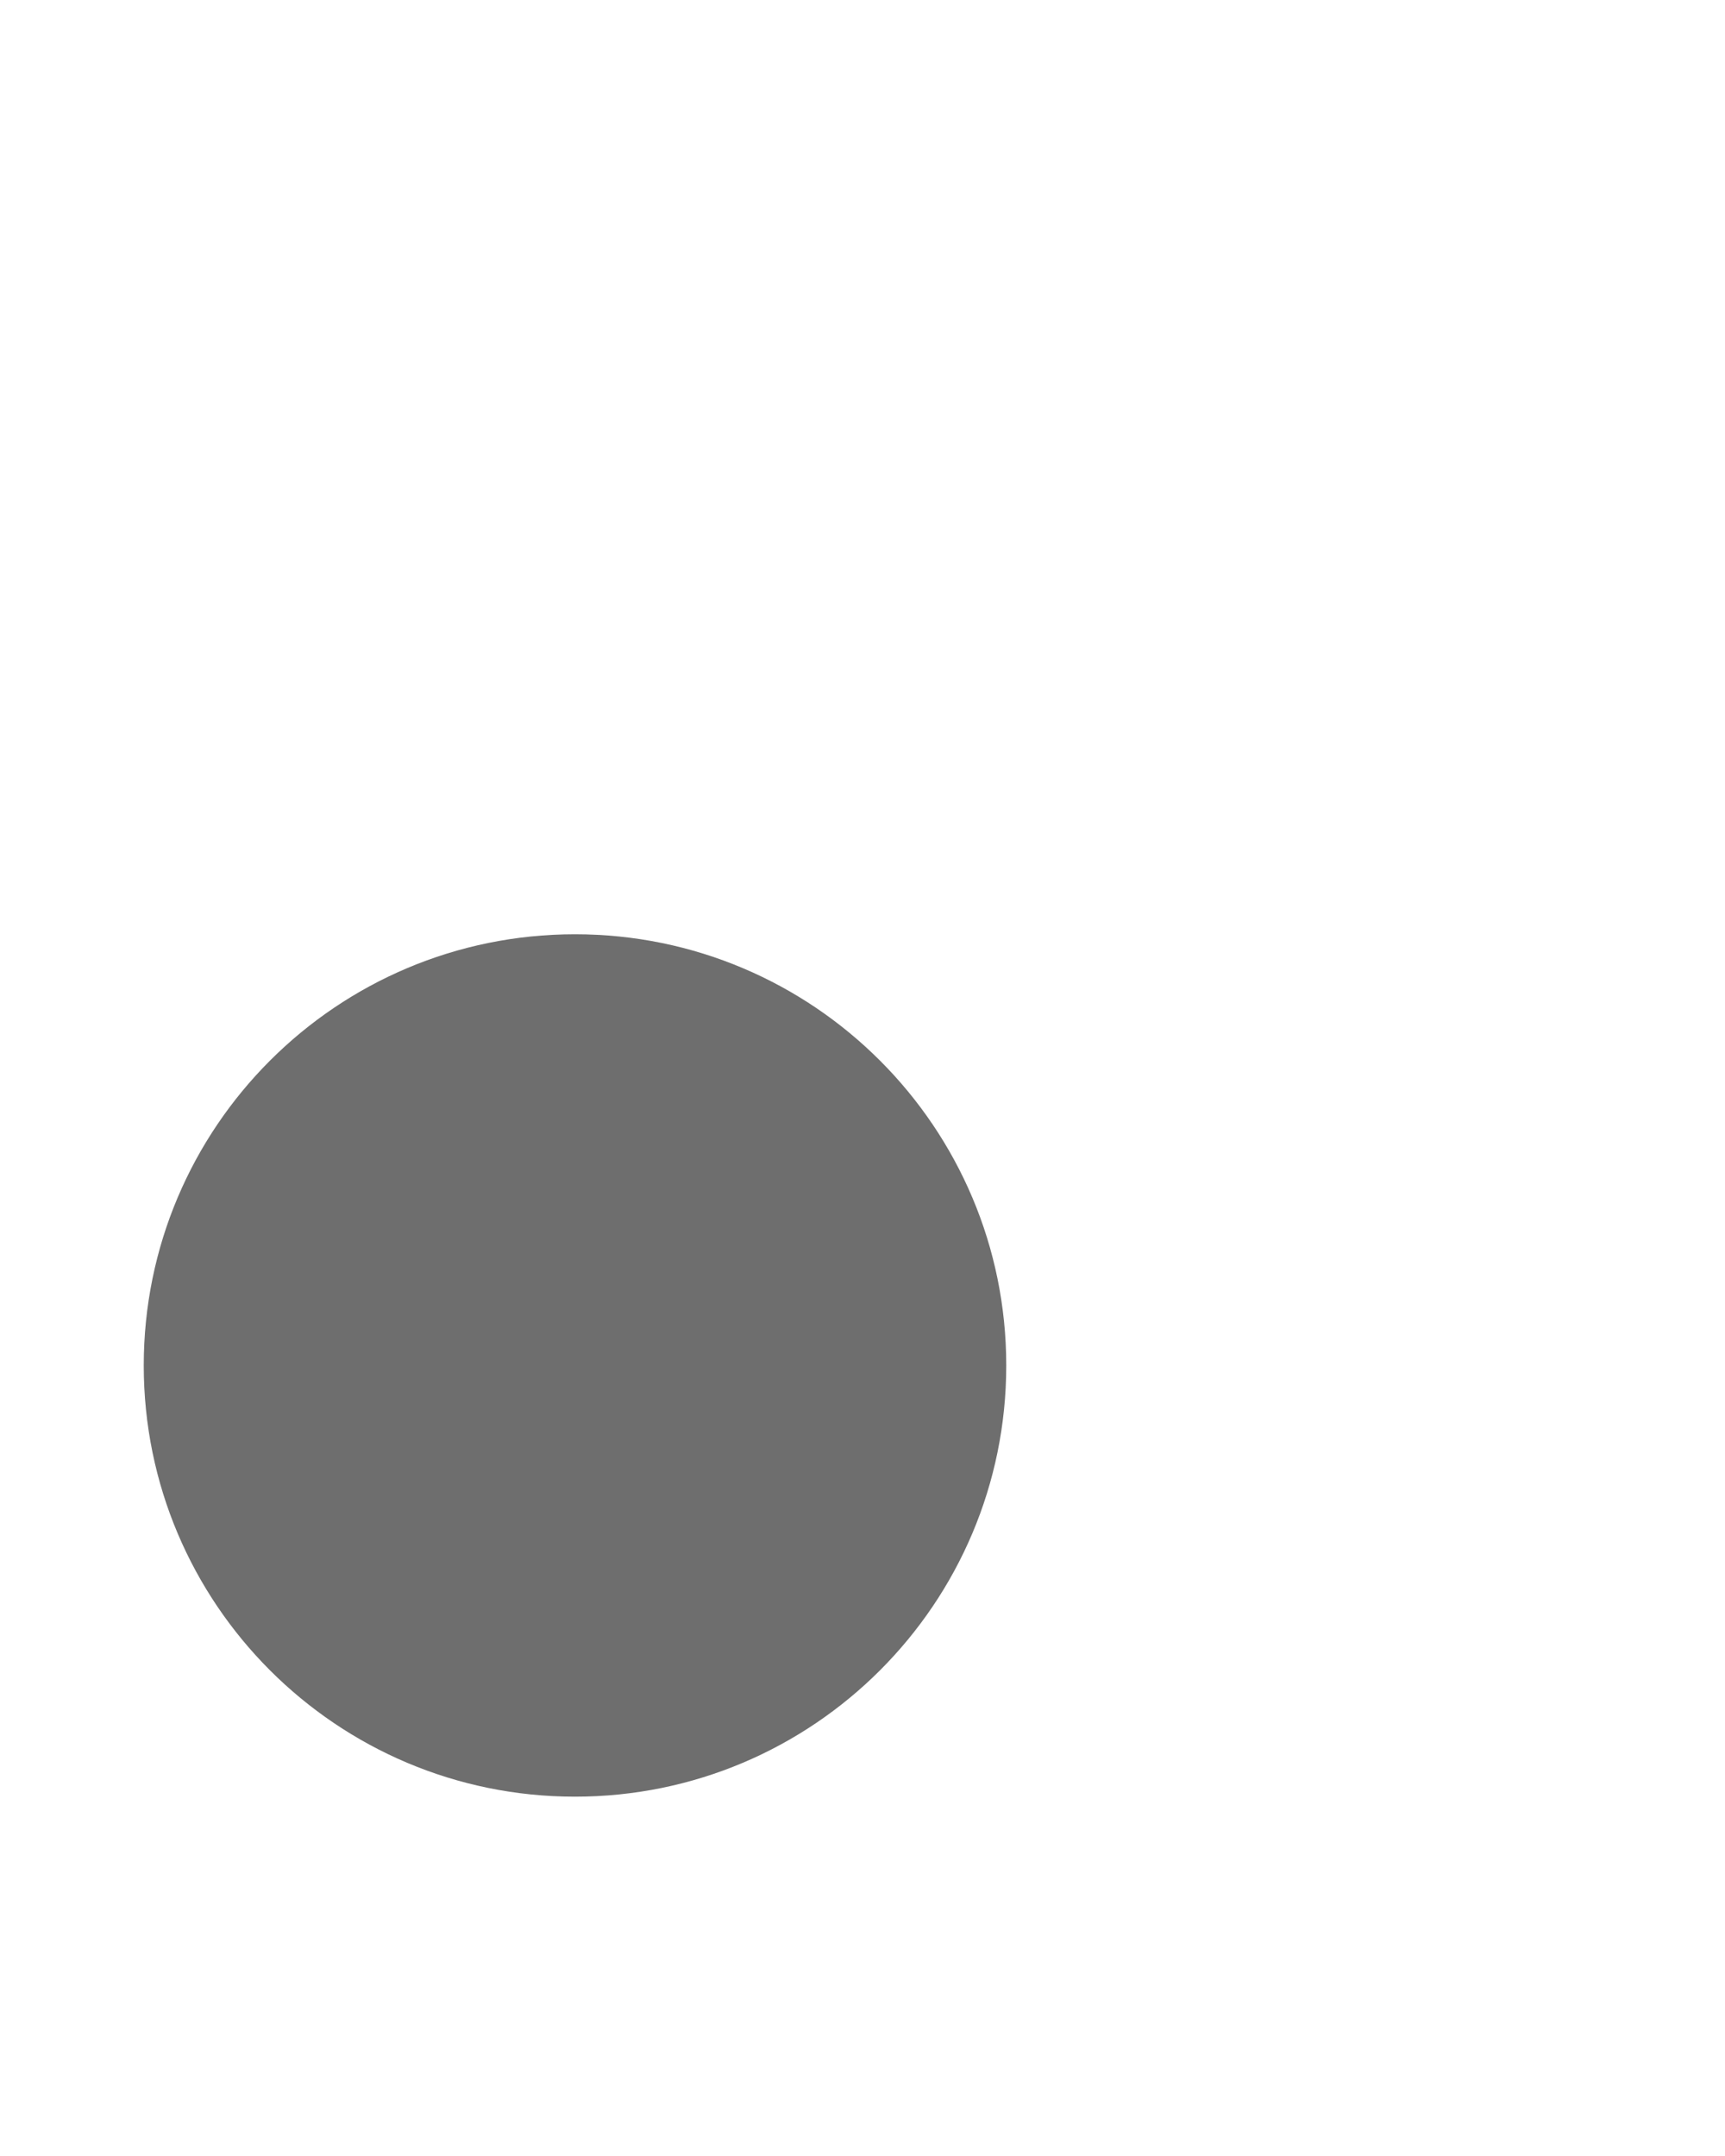 <svg width="36" height="45" viewBox="0 0 36 45" fill="none" xmlns="http://www.w3.org/2000/svg">
<path fill-rule="evenodd" clip-rule="evenodd" d="M11.193 11.565C12.421 11.494 13.648 11.5 14.877 11.5C14.885 11.5 21.1 11.5 21.1 11.5C22.352 11.5 23.579 11.494 24.807 11.565C25.923 11.629 27.01 11.765 28.092 12.07C30.37 12.71 32.359 14.047 33.797 15.943C35.226 17.826 36 20.132 36 22.499C36 24.87 35.226 27.174 33.797 29.057C32.359 30.952 30.37 32.29 28.092 32.93C27.01 33.235 25.923 33.37 24.807 33.435C23.579 33.506 22.352 33.499 21.124 33.499C21.116 33.499 14.899 33.5 14.899 33.5C13.648 33.499 12.421 33.506 11.193 33.435C10.078 33.37 8.991 33.235 7.909 32.93C5.631 32.29 3.642 30.952 2.204 29.057C0.774 27.174 0 24.87 0 22.5C0 20.132 0.774 17.826 2.204 15.943C3.642 14.047 5.631 12.71 7.909 12.07C8.991 11.765 10.078 11.629 11.193 11.565Z" fill="white"/>
<g filter="url(#filter0_dd_446_272)">
<path fill-rule="evenodd" clip-rule="evenodd" d="M12 31.5C16.971 31.5 21 27.471 21 22.5C21 17.529 16.971 13.5 12 13.5C7.029 13.5 3 17.529 3 22.5C3 27.471 7.029 31.5 12 31.5Z" fill="#6E6E6E"/>
</g>
<defs>
<filter id="filter0_dd_446_272" x="-5" y="8.5" width="34" height="34" filterUnits="userSpaceOnUse" color-interpolation-filters="sRGB">
<feFlood flood-opacity="0" result="BackgroundImageFix"/>
<feColorMatrix in="SourceAlpha" type="matrix" values="0 0 0 0 0 0 0 0 0 0 0 0 0 0 0 0 0 0 127 0" result="hardAlpha"/>
<feOffset dy="3"/>
<feGaussianBlur stdDeviation="0.5"/>
<feColorMatrix type="matrix" values="0 0 0 0 0 0 0 0 0 0 0 0 0 0 0 0 0 0 0.06 0"/>
<feBlend mode="normal" in2="BackgroundImageFix" result="effect1_dropShadow_446_272"/>
<feColorMatrix in="SourceAlpha" type="matrix" values="0 0 0 0 0 0 0 0 0 0 0 0 0 0 0 0 0 0 127 0" result="hardAlpha"/>
<feOffset dy="3"/>
<feGaussianBlur stdDeviation="4"/>
<feColorMatrix type="matrix" values="0 0 0 0 0 0 0 0 0 0 0 0 0 0 0 0 0 0 0.15 0"/>
<feBlend mode="normal" in2="effect1_dropShadow_446_272" result="effect2_dropShadow_446_272"/>
<feBlend mode="normal" in="SourceGraphic" in2="effect2_dropShadow_446_272" result="shape"/>
</filter>
</defs>
</svg>
